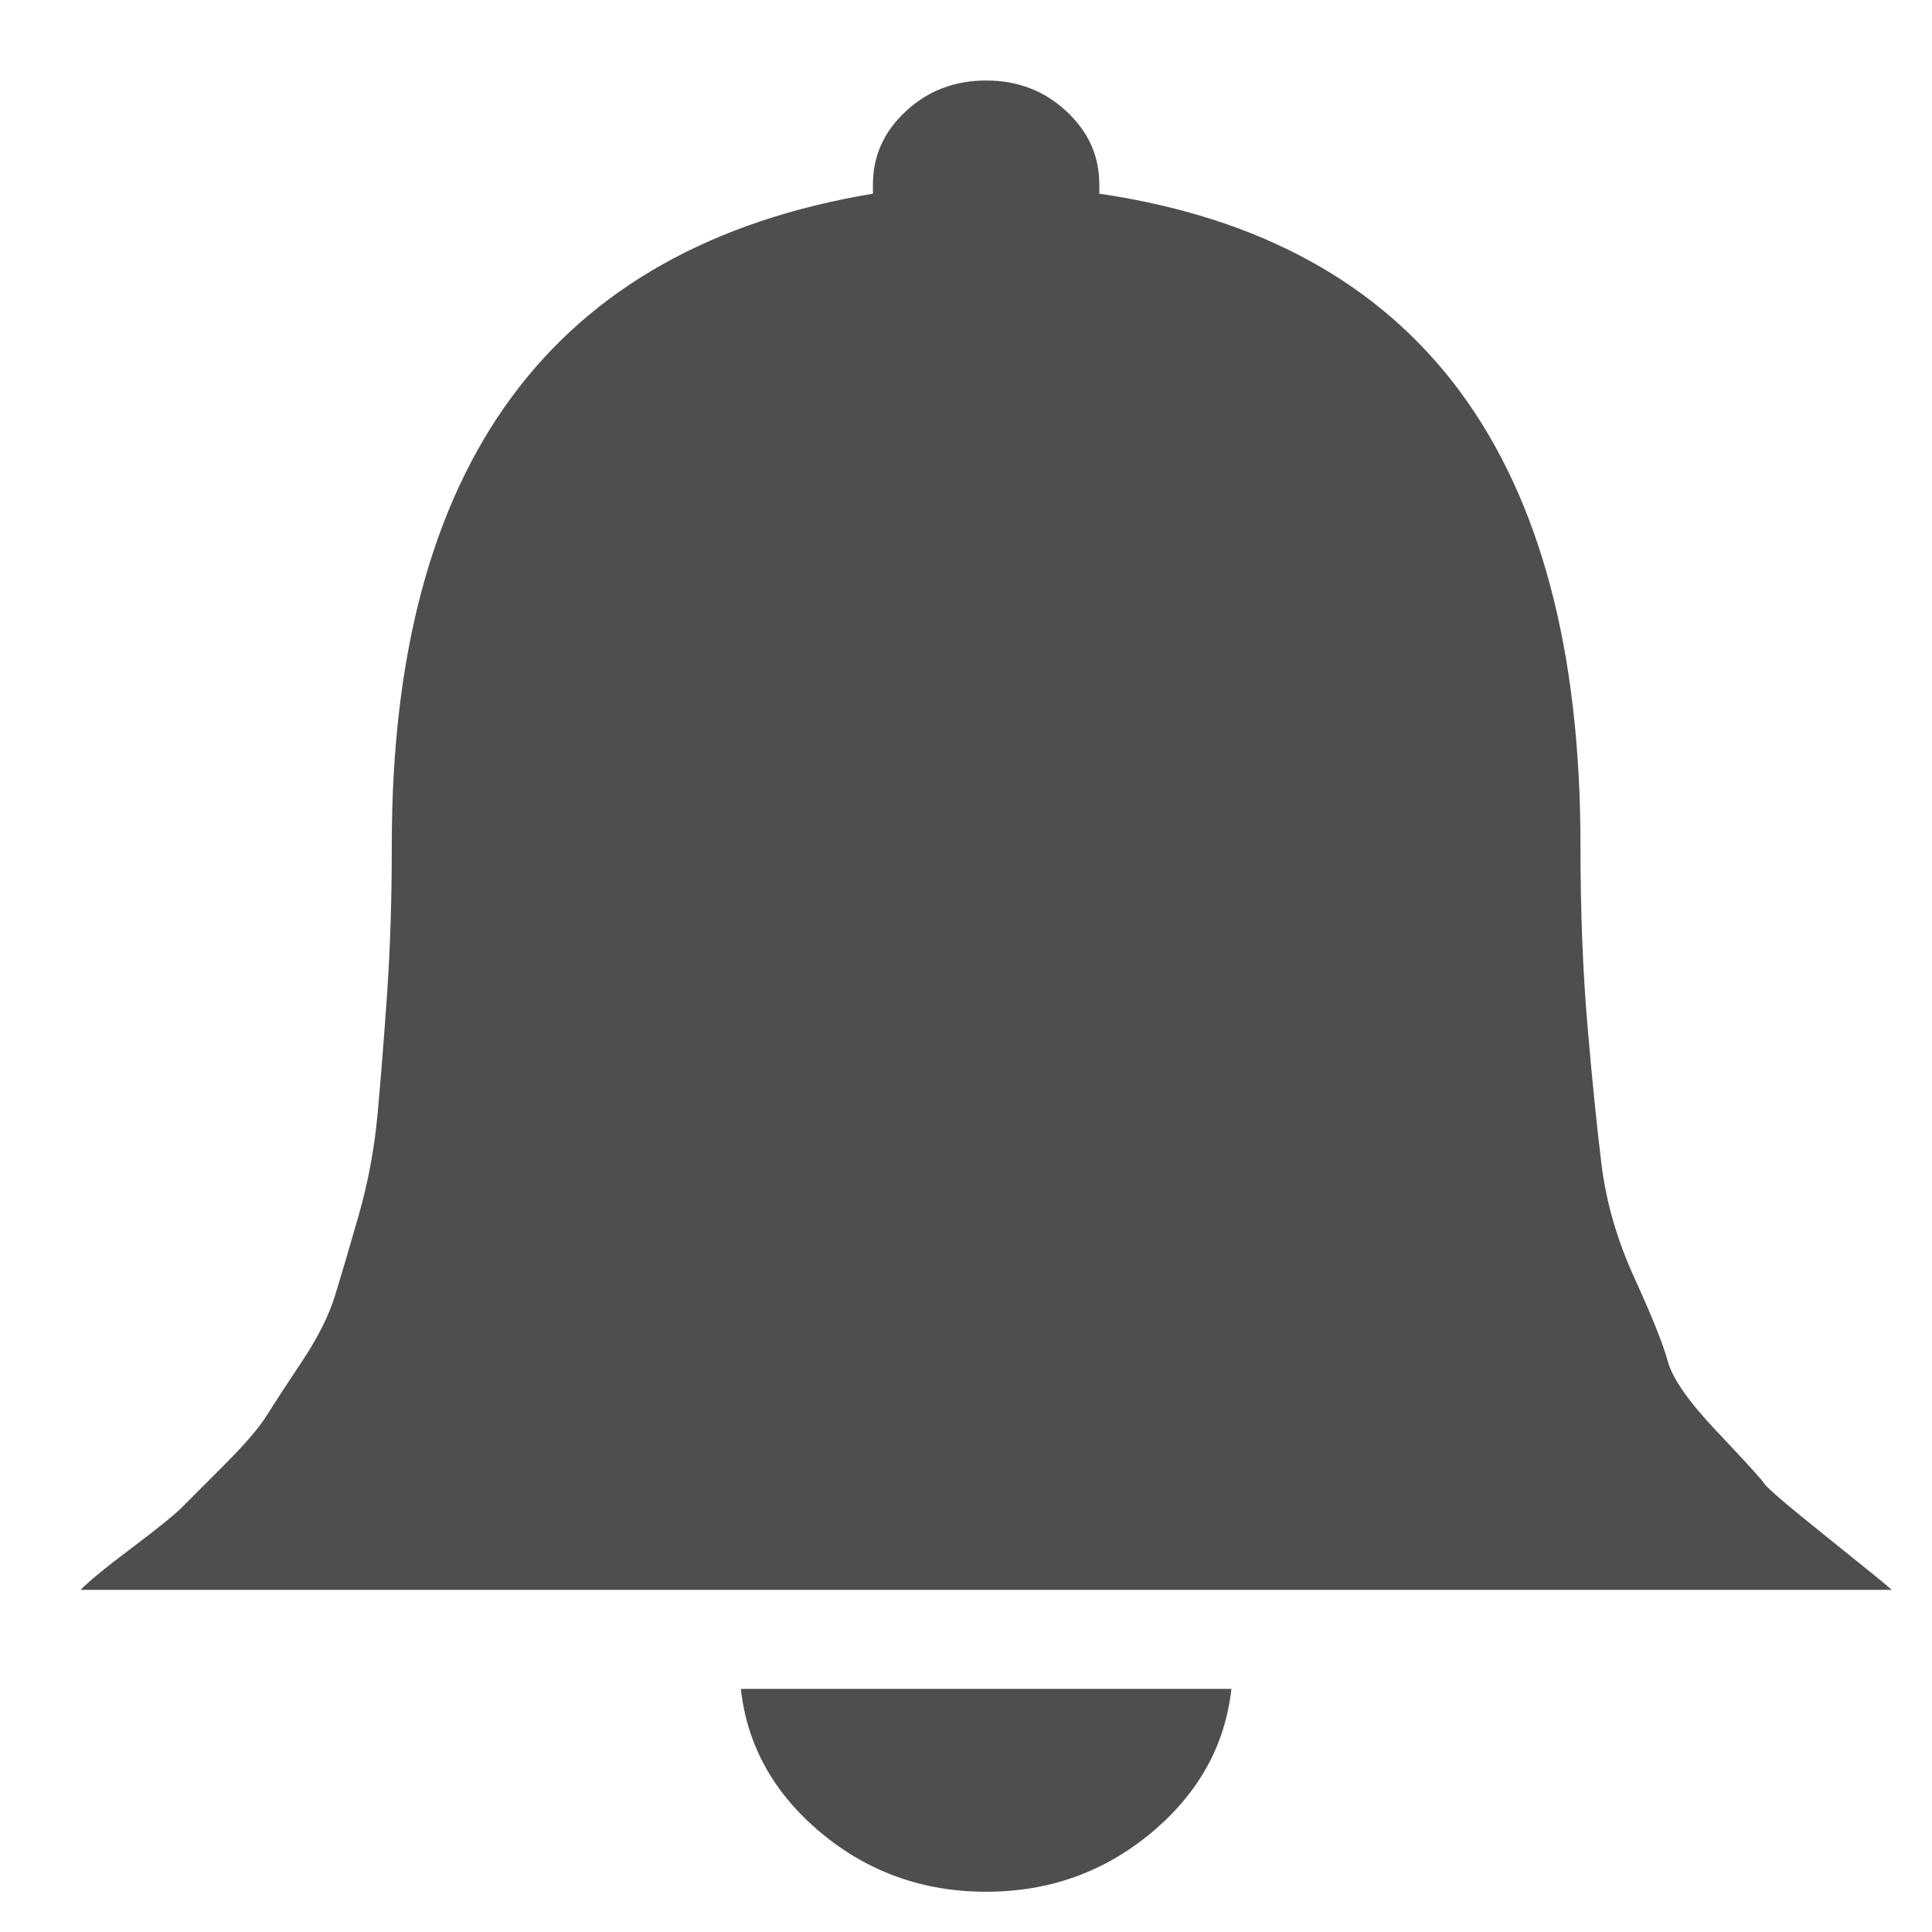 <?xml version="1.0" encoding="UTF-8" standalone="no"?>
<svg width="24px" height="24px" viewBox="0 0 24 24" version="1.1" xmlns="http://www.w3.org/2000/svg" xmlns:xlink="http://www.w3.org/1999/xlink" xmlns:sketch="http://www.bohemiancoding.com/sketch/ns">
    <!-- Generator: Sketch 3.5.2 (25235) - http://www.bohemiancoding.com/sketch -->
    <title>notifications</title>
    <desc>Created with Sketch.</desc>
    <defs></defs>
    <g id="Page-1" stroke="none" stroke-width="1" fill="none" fill-rule="evenodd" sketch:type="MSPage">
        <g id="notifications" sketch:type="MSArtboardGroup" fill="#4E4E4E">
            <path d="M19.633,10.492 C19.633,11.313 19.662,12.064 19.721,12.748 C19.779,13.432 19.838,14.008 19.896,14.477 C19.955,14.945 20.092,15.414 20.307,15.883 C20.521,16.352 20.658,16.693 20.717,16.908 C20.775,17.123 20.98,17.416 21.332,17.787 C21.684,18.158 21.879,18.373 21.918,18.432 C21.957,18.49 22.221,18.715 22.709,19.105 C23.197,19.496 23.461,19.711 23.5,19.75 L1,19.75 C1.117,19.633 1.332,19.457 1.645,19.223 C1.957,18.988 2.162,18.822 2.26,18.725 C2.357,18.627 2.533,18.451 2.787,18.197 C3.041,17.943 3.217,17.738 3.314,17.582 C3.412,17.426 3.559,17.201 3.754,16.908 C3.949,16.615 4.086,16.342 4.164,16.088 C4.242,15.834 4.34,15.502 4.457,15.092 C4.574,14.682 4.652,14.262 4.691,13.832 C4.73,13.402 4.77,12.904 4.809,12.338 C4.848,11.771 4.867,11.156 4.867,10.492 C4.867,5.766 6.859,3.07 10.844,2.406 L10.844,2.289 C10.844,1.937 10.98,1.635 11.254,1.381 C11.527,1.127 11.859,1 12.25,1 C12.641,1 12.973,1.127 13.246,1.381 C13.52,1.635 13.656,1.937 13.656,2.289 L13.656,2.406 C17.641,2.992 19.633,5.687 19.633,10.492 L19.633,10.492 Z M12.25,23.5 C11.469,23.5 10.785,23.256 10.199,22.768 C9.613,22.279 9.281,21.684 9.203,20.98 L15.297,20.98 C15.219,21.684 14.887,22.279 14.301,22.768 C13.715,23.256 13.031,23.5 12.25,23.5 L12.25,23.5 Z" id="ios-bell---Ionicons" sketch:type="MSShapeGroup"></path>
        </g>
    </g>
</svg>